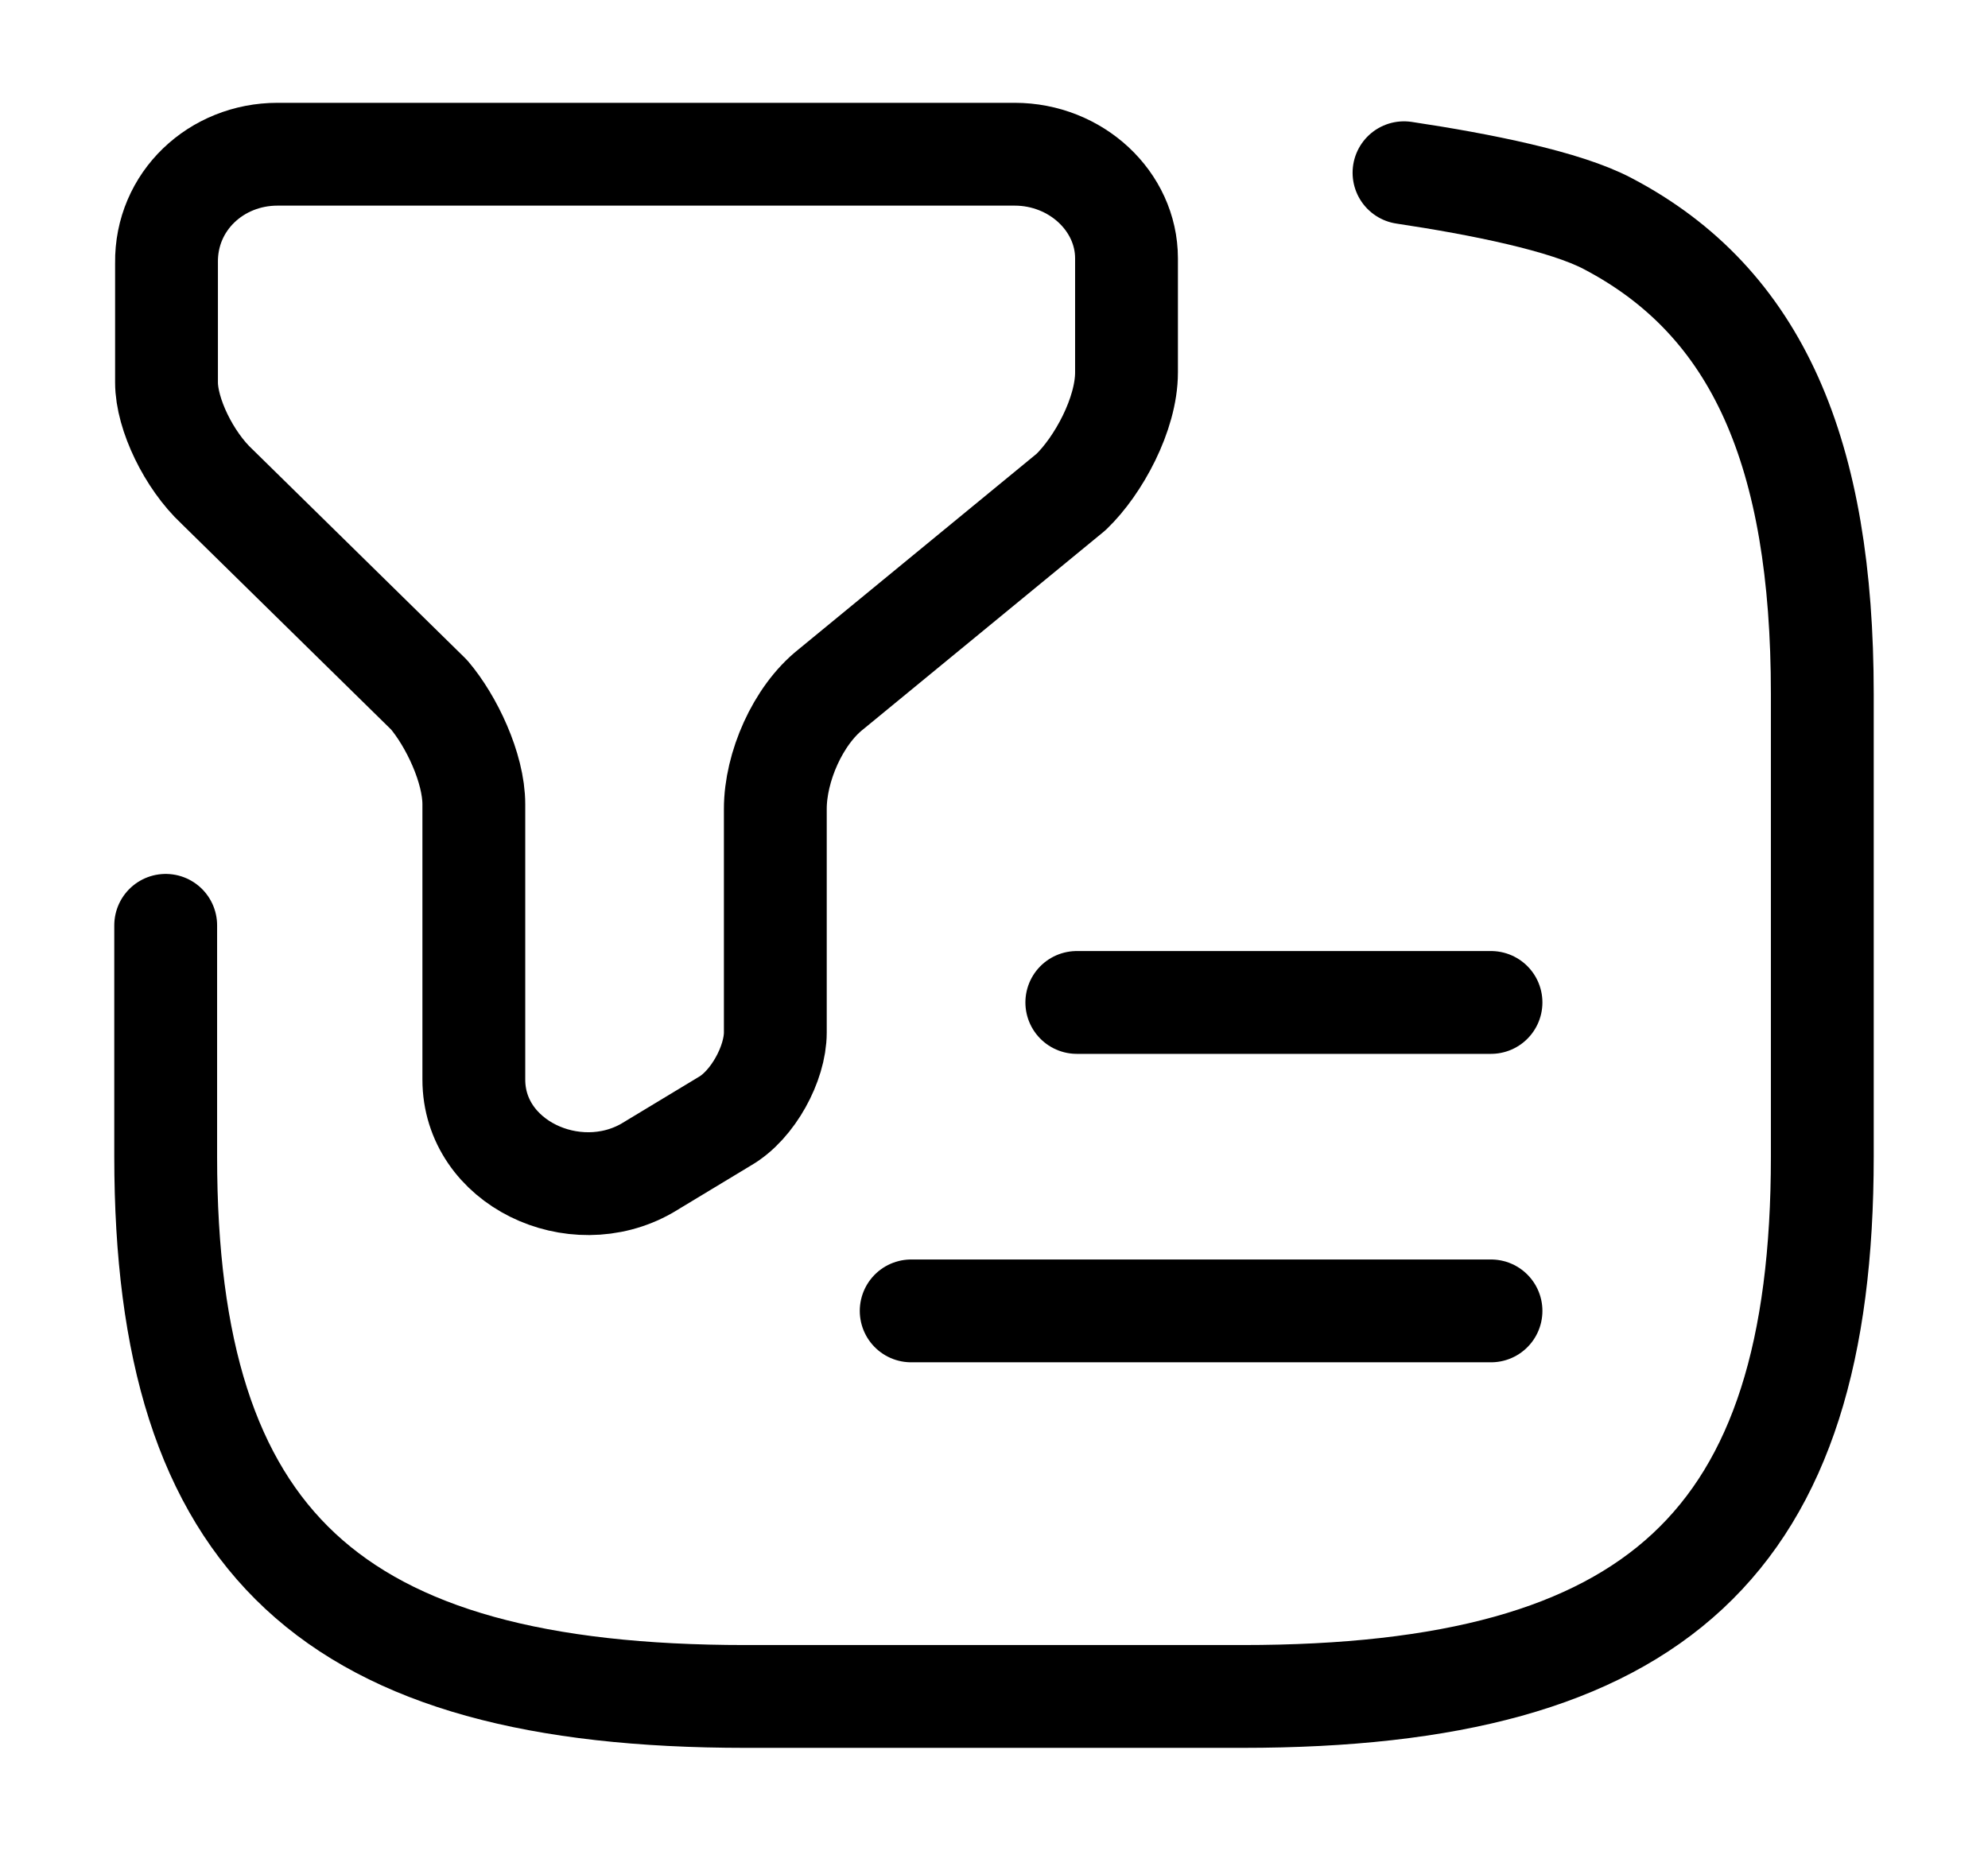 <svg width="29" height="27" viewBox="0 0 29 27" fill="none" xmlns="http://www.w3.org/2000/svg">
<path d="M4.048 2.25H14.802C15.696 2.25 16.433 2.936 16.433 3.769V5.434C16.433 6.041 16.023 6.795 15.624 7.178L12.12 10.057C11.636 10.44 11.31 11.194 11.31 11.801V15.064C11.31 15.514 10.984 16.121 10.573 16.358L9.437 17.044C8.374 17.651 6.912 16.965 6.912 15.75V11.734C6.912 11.205 6.585 10.519 6.259 10.136L3.166 7.099C2.755 6.716 2.429 6.041 2.429 5.58V3.836C2.417 2.936 3.154 2.25 4.048 2.25Z" stroke="black" stroke-width="1.5" stroke-miterlimit="10" stroke-linecap="round" stroke-linejoin="round"/>
<path d="M2.417 13.5V16.875C2.417 22.5 4.833 24.75 10.875 24.75H18.125C24.167 24.75 26.583 22.5 26.583 16.875V10.125C26.583 6.615 25.641 4.41 23.454 3.263C22.837 2.936 21.605 2.689 20.481 2.52M15.708 14.625H21.75M13.292 19.125H21.75" stroke="black" stroke-width="1.5" stroke-linecap="round" stroke-linejoin="round"/>
</svg>
